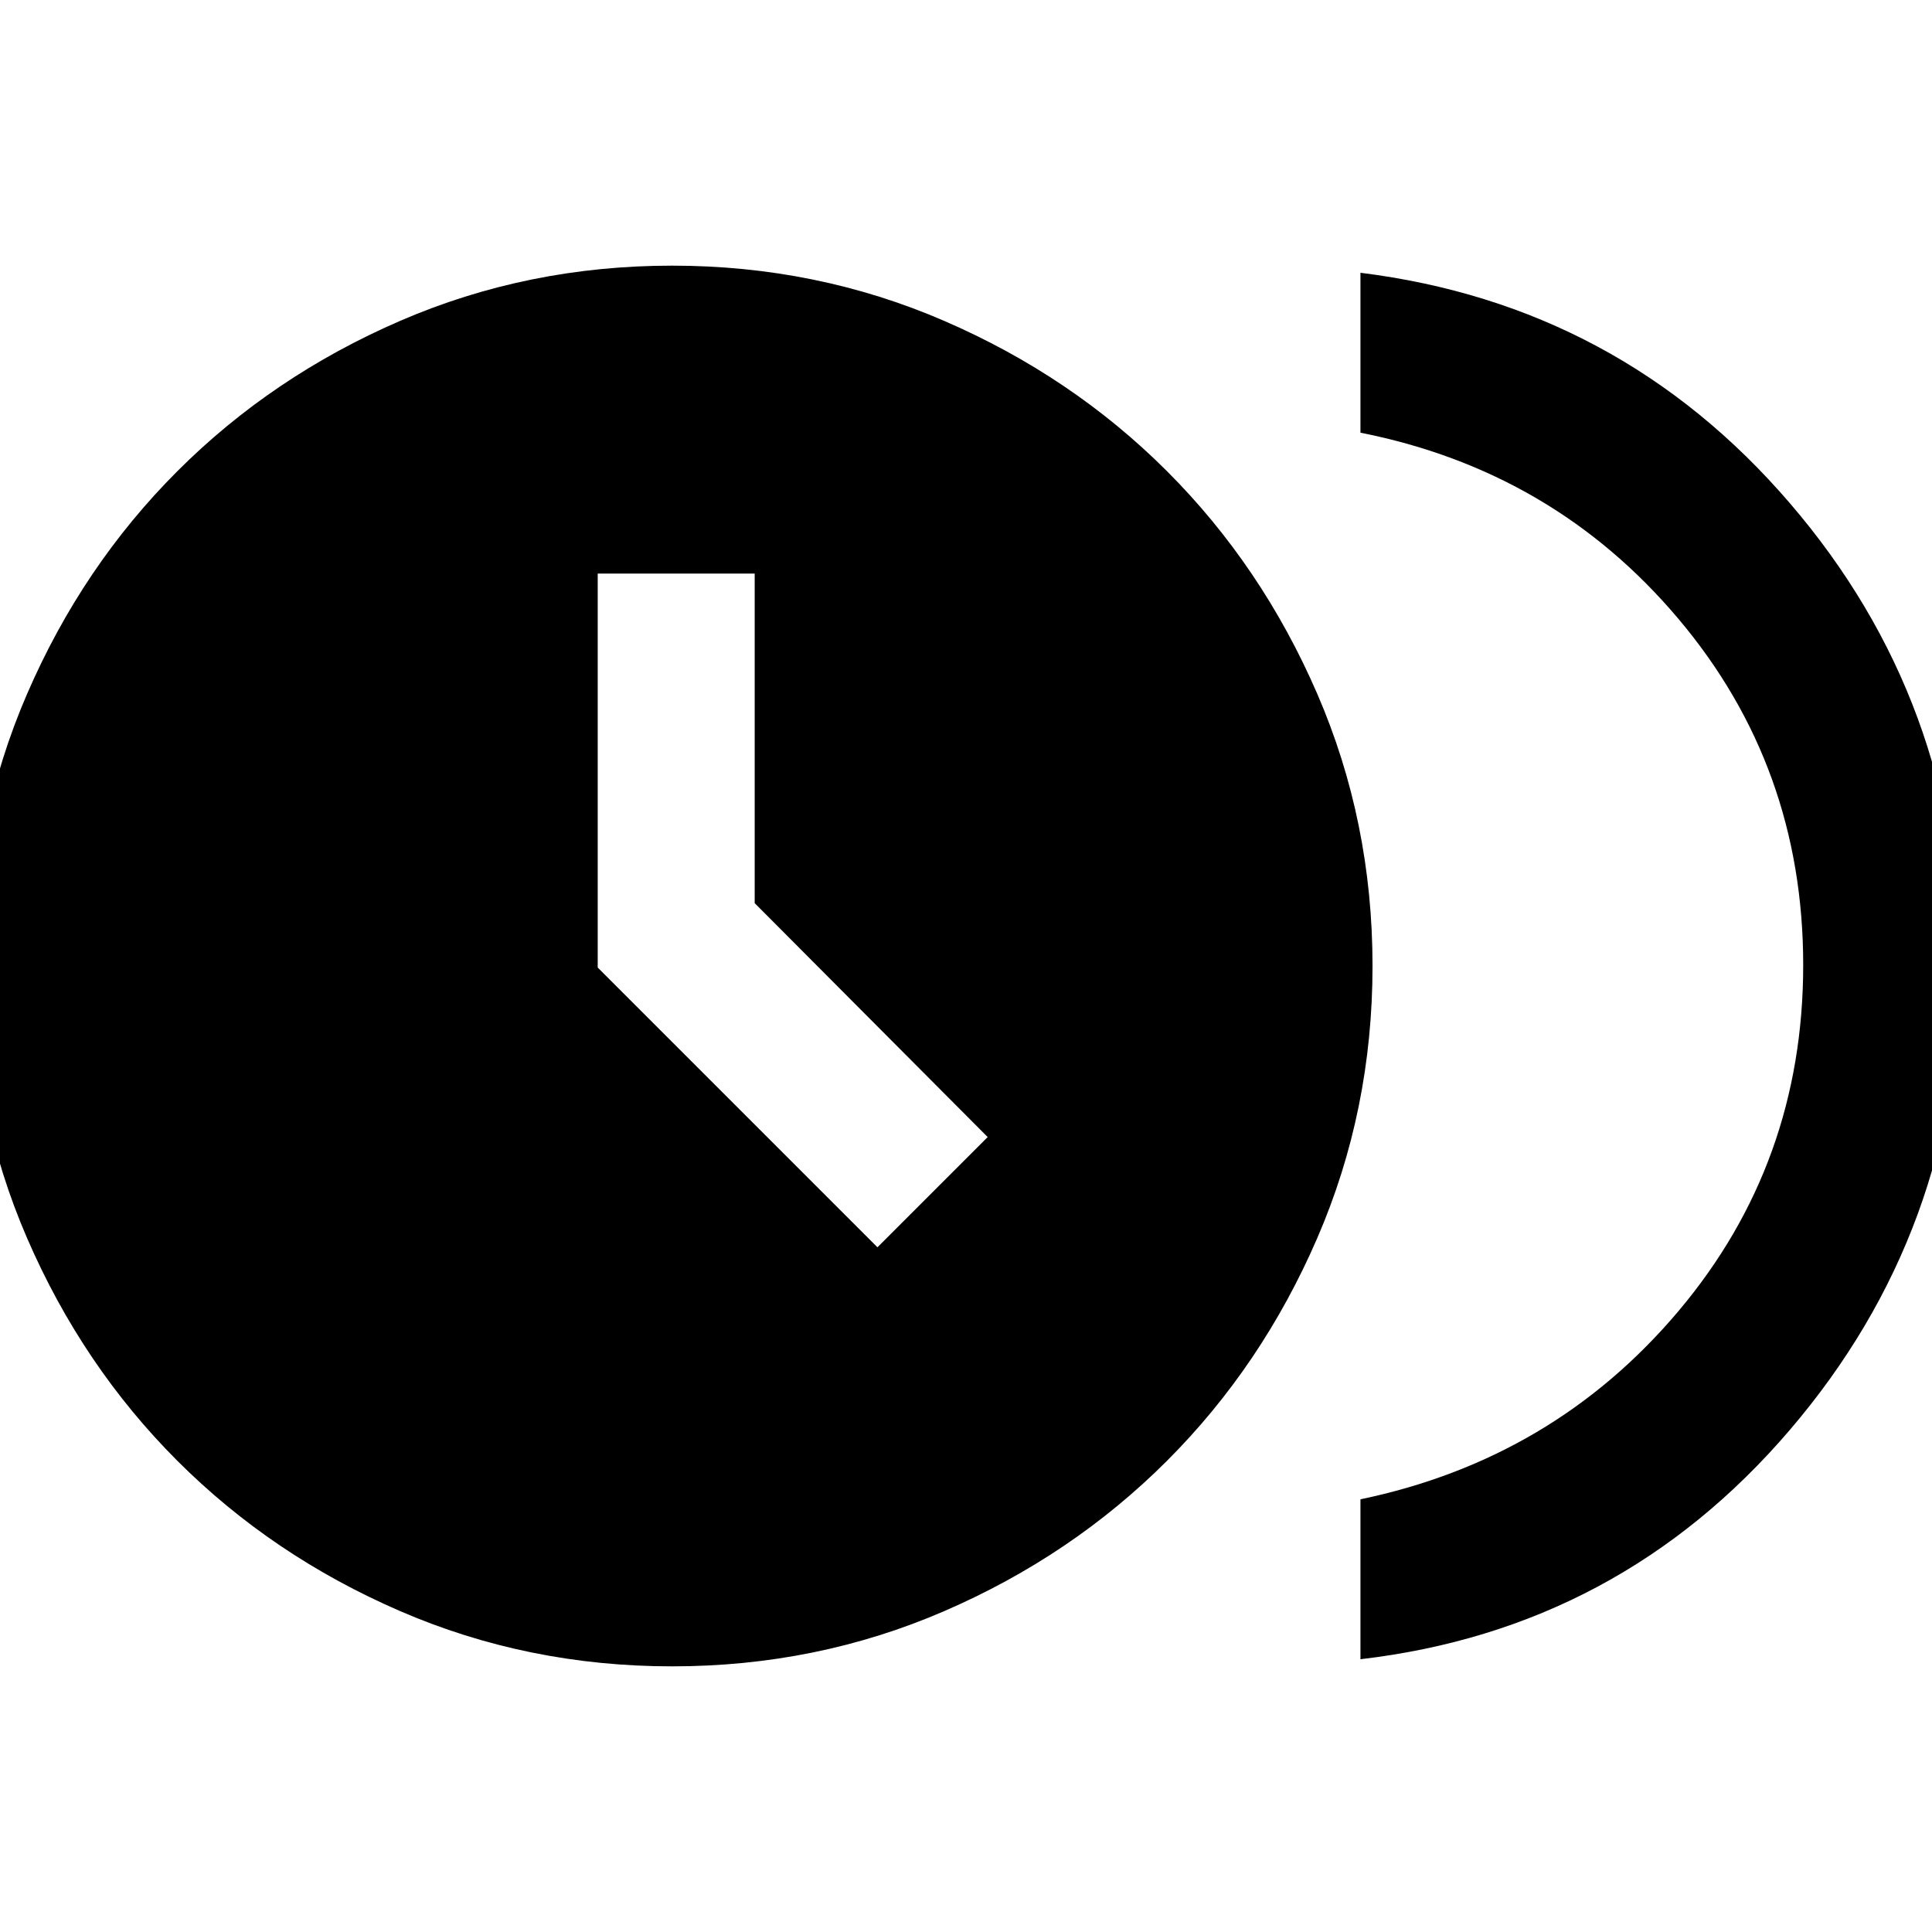 <svg xmlns="http://www.w3.org/2000/svg" height="20" viewBox="0 -960 960 960" width="20"><path d="M436-340.23 490.77-395 375-511.23V-675h-78v195.77l139 139Zm240 204.69V-215q96-20 158-93.5t62-172q0-98.5-62-172T676-745v-79.46q128.77 16 213.38 114.5 84.62 98.5 84.62 230T889.38-249.5Q804.77-150.54 676-135.54ZM334.02-132q-71.79 0-135.24-27.47-63.46-27.47-110.65-74.66-47.19-47.19-74.66-110.62Q-14-408.19-14-479.98q0-71.79 27.47-135.24 27.47-63.46 74.66-110.65 47.19-47.19 110.62-74.66Q262.19-828 333.98-828q71.79 0 135.24 27.47 63.46 27.47 110.65 74.66 47.19 47.19 74.66 110.62Q682-551.81 682-480.02q0 71.79-27.47 135.24-27.47 63.46-74.66 110.65-47.19 47.19-110.62 74.66Q405.81-132 334.02-132Z"/></svg>